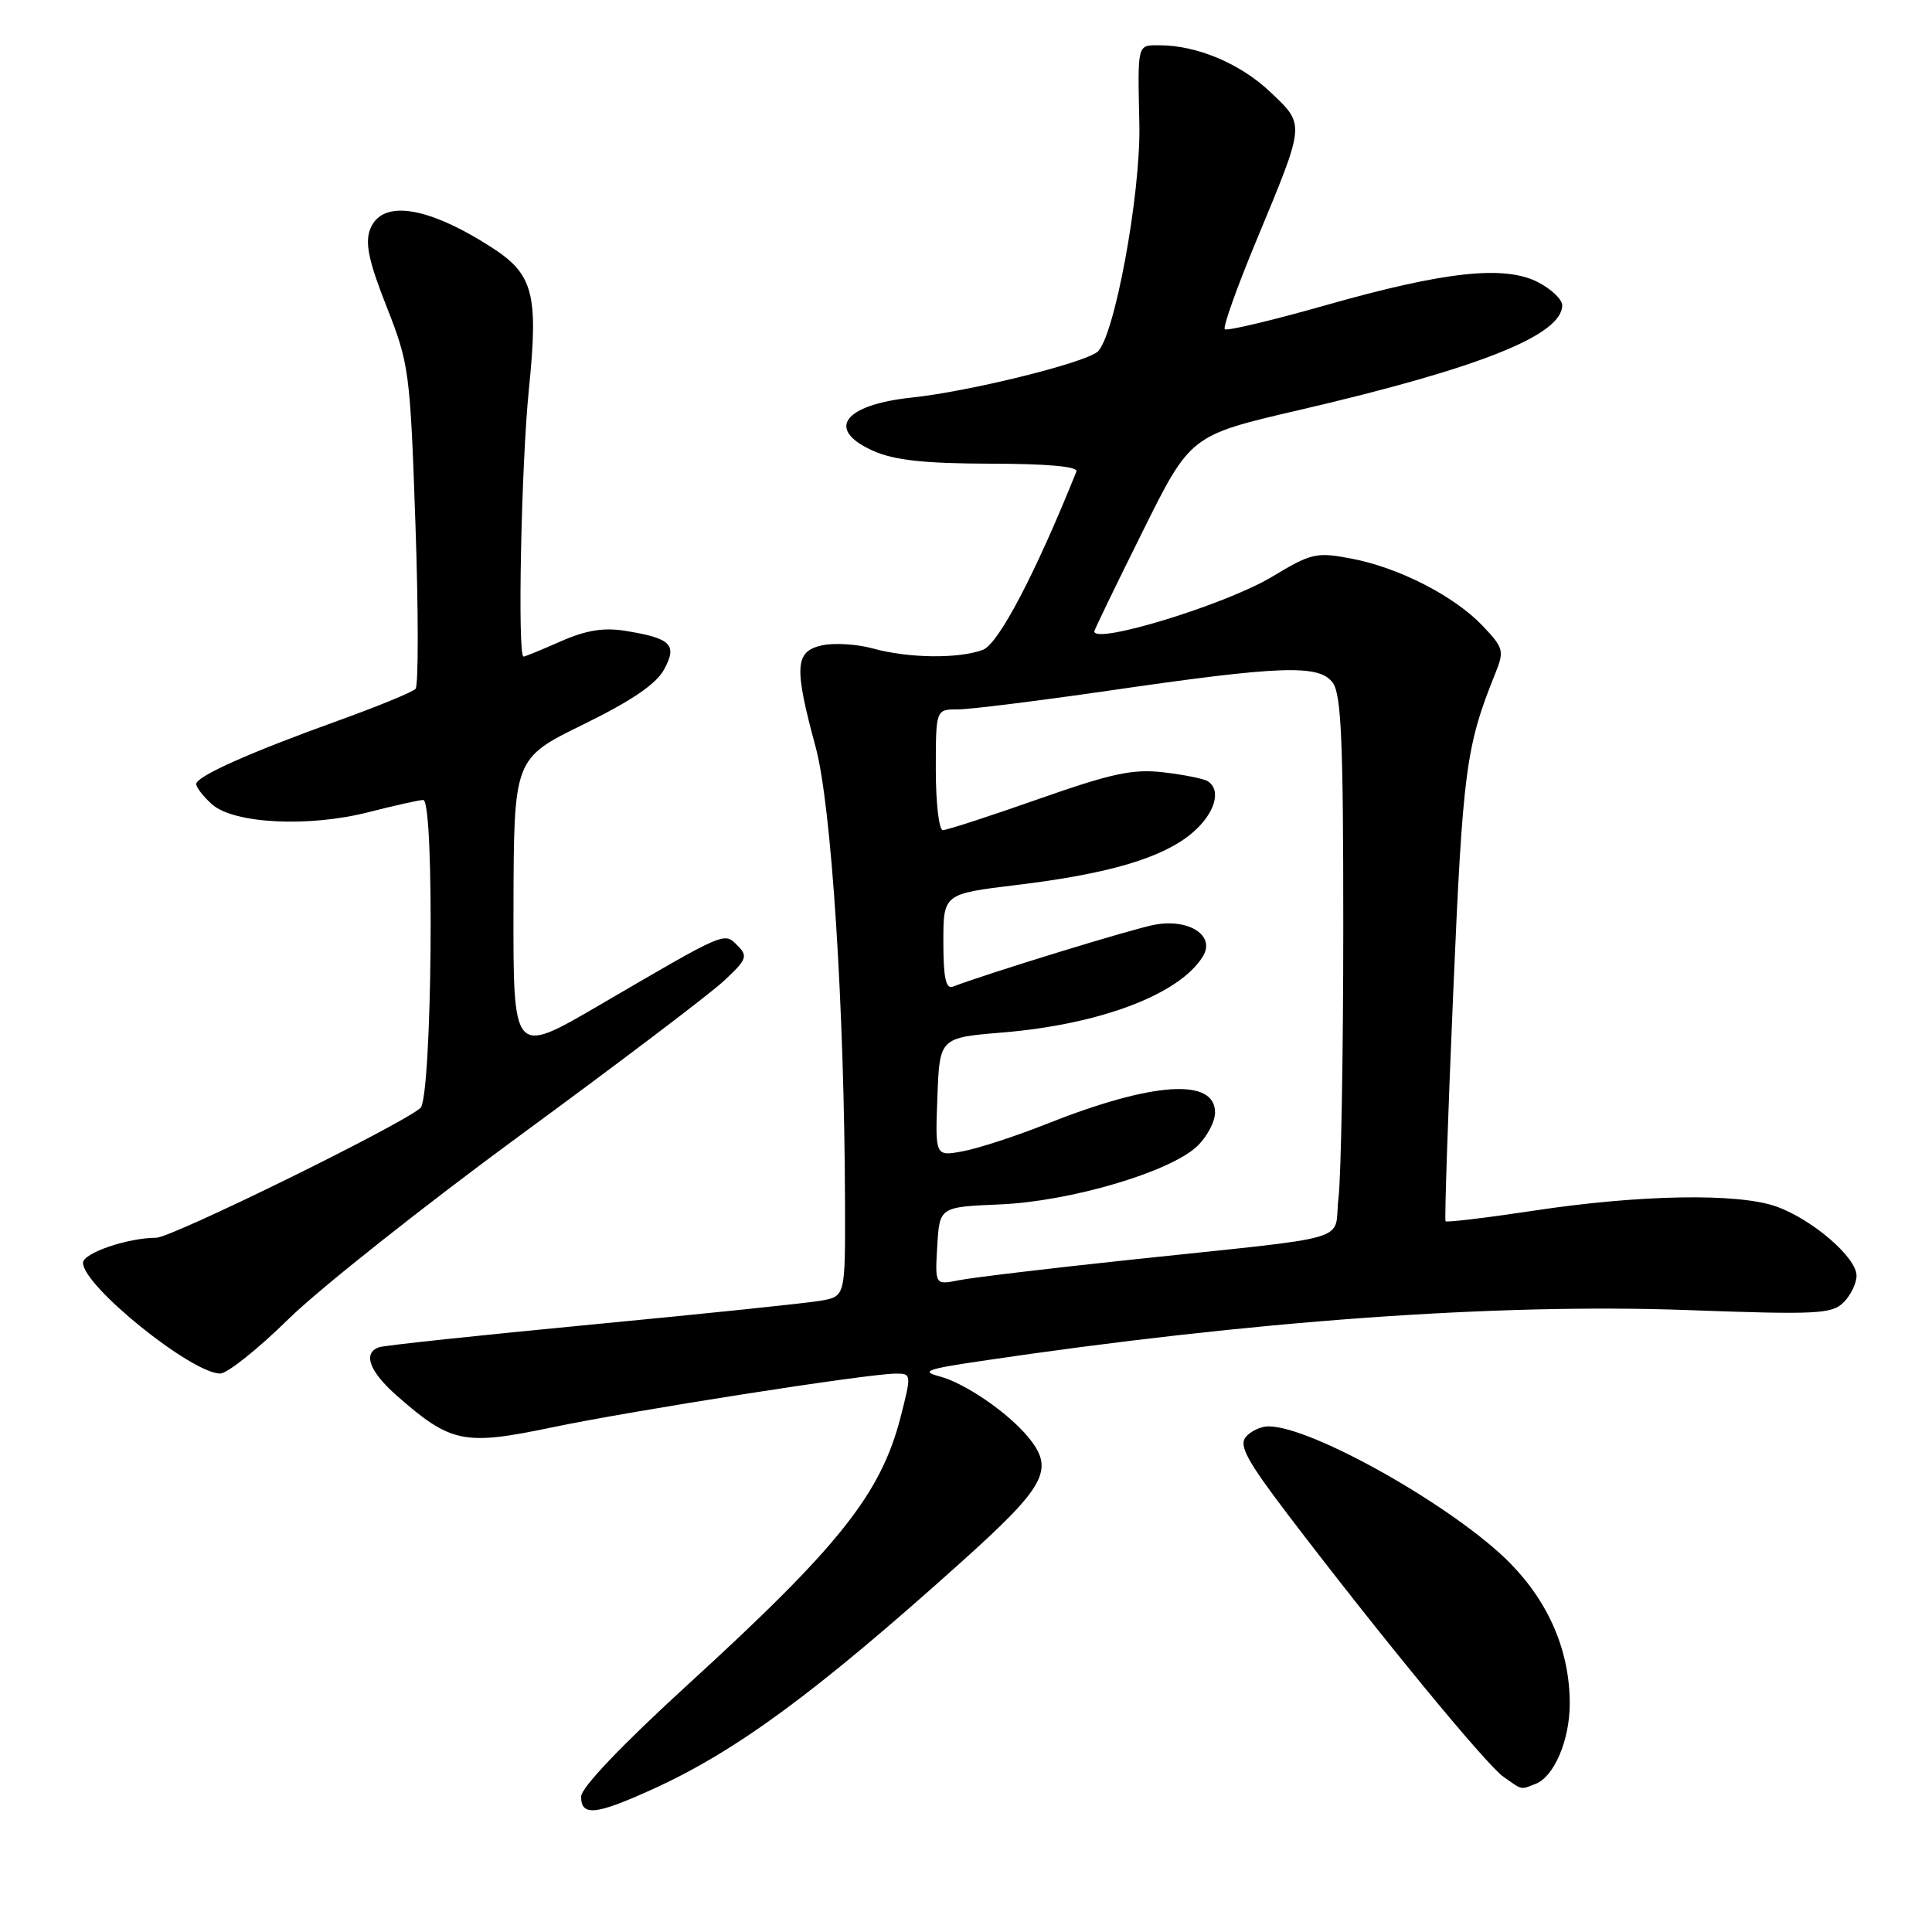 <?xml version="1.0" encoding="UTF-8" standalone="no"?>
<!DOCTYPE svg PUBLIC "-//W3C//DTD SVG 1.1//EN" "http://www.w3.org/Graphics/SVG/1.1/DTD/svg11.dtd" >
<svg xmlns="http://www.w3.org/2000/svg" xmlns:xlink="http://www.w3.org/1999/xlink" version="1.1" viewBox="0 0 256 256">
 <g >
 <path fill="currentColor"
d=" M 86.41 237.11 C 97.50 232.08 108.00 224.37 127.22 207.12 C 138.63 196.88 139.79 194.73 136.23 190.41 C 133.56 187.17 127.82 183.24 124.50 182.38 C 121.95 181.71 122.77 181.41 130.00 180.34 C 165.83 175.02 198.30 172.68 223.54 173.59 C 240.74 174.22 242.74 174.12 244.29 172.57 C 245.23 171.63 246.00 170.04 246.00 169.03 C 246.00 166.61 240.12 161.55 235.34 159.86 C 230.25 158.06 217.26 158.29 203.16 160.43 C 196.92 161.37 191.69 162.00 191.54 161.82 C 191.40 161.65 191.85 148.00 192.56 131.50 C 193.83 101.99 194.24 98.89 198.12 89.27 C 199.34 86.24 199.25 85.87 196.46 82.93 C 192.70 78.97 185.34 75.20 179.03 74.01 C 174.43 73.13 173.76 73.29 168.54 76.43 C 162.47 80.09 145.00 85.45 145.00 83.66 C 145.00 83.47 147.87 77.54 151.37 70.50 C 157.73 57.68 157.73 57.68 172.12 54.34 C 196.03 48.78 207.00 44.41 207.00 40.45 C 207.00 39.68 205.57 38.31 203.81 37.40 C 199.36 35.10 191.44 35.96 175.64 40.45 C 168.56 42.46 162.55 43.89 162.29 43.62 C 162.02 43.35 163.91 38.04 166.50 31.82 C 173.01 16.13 172.96 16.61 168.31 12.18 C 164.36 8.43 158.60 6.00 153.63 6.00 C 150.66 6.00 150.74 5.68 150.97 16.50 C 151.17 25.76 147.62 44.89 145.39 46.64 C 143.41 48.18 128.31 51.89 120.88 52.67 C 111.73 53.63 109.34 56.93 115.75 59.76 C 118.54 60.99 122.52 61.42 131.27 61.44 C 138.85 61.45 142.89 61.82 142.63 62.48 C 137.23 75.93 132.32 85.31 130.25 86.10 C 127.06 87.31 120.37 87.23 115.68 85.93 C 113.59 85.35 110.55 85.16 108.93 85.51 C 105.32 86.31 105.19 88.33 108.08 99.00 C 110.18 106.79 111.90 133.56 111.97 159.64 C 112.00 171.78 112.00 171.78 108.75 172.35 C 106.96 172.67 93.35 174.08 78.50 175.50 C 63.65 176.92 50.94 178.27 50.25 178.51 C 48.02 179.27 48.92 181.72 52.62 184.97 C 59.75 191.23 61.48 191.58 73.17 189.13 C 83.87 186.89 114.87 182.04 118.66 182.01 C 120.78 182.00 120.79 182.07 119.34 187.75 C 116.72 197.94 111.23 204.86 91.25 223.12 C 82.36 231.25 77.00 236.87 77.00 238.07 C 77.00 240.70 78.94 240.50 86.41 237.11 Z  M 203.46 236.38 C 205.93 235.43 208.00 230.58 208.00 225.73 C 208.00 218.84 205.28 212.42 200.14 207.17 C 192.94 199.81 173.87 189.00 168.09 189.00 C 167.07 189.00 165.72 189.63 165.07 190.41 C 164.14 191.54 165.24 193.57 170.63 200.66 C 182.75 216.59 196.93 233.84 199.21 235.43 C 201.81 237.25 201.41 237.16 203.46 236.38 Z  M 38.26 174.75 C 42.33 170.76 56.20 159.77 69.08 150.32 C 81.96 140.88 94.03 131.73 95.89 130.00 C 98.95 127.16 99.13 126.70 97.74 125.31 C 95.92 123.49 96.41 123.27 79.25 133.29 C 68.00 139.85 68.00 139.85 68.04 120.18 C 68.09 100.50 68.09 100.50 77.28 96.00 C 83.65 92.88 86.94 90.65 87.99 88.72 C 89.79 85.41 88.94 84.57 82.80 83.58 C 79.97 83.13 77.62 83.52 74.31 84.98 C 71.80 86.09 69.58 87.00 69.37 87.00 C 68.56 87.00 69.06 61.70 70.08 51.58 C 71.36 38.94 70.67 36.34 65.16 32.79 C 56.59 27.28 50.57 26.38 49.04 30.39 C 48.35 32.22 48.86 34.64 51.23 40.64 C 54.22 48.24 54.35 49.20 55.05 69.50 C 55.45 81.05 55.45 90.85 55.06 91.28 C 54.66 91.71 50.10 93.58 44.92 95.45 C 33.03 99.73 26.00 102.87 26.00 103.89 C 26.00 104.33 26.93 105.53 28.06 106.55 C 30.93 109.15 40.89 109.66 48.90 107.60 C 52.34 106.72 55.58 106.00 56.08 106.00 C 57.62 106.00 57.25 145.54 55.70 146.83 C 52.78 149.26 22.73 164.00 20.70 164.01 C 16.90 164.02 11.00 166.04 11.00 167.33 C 11.00 170.39 25.38 181.99 29.18 182.00 C 30.11 182.00 34.20 178.74 38.26 174.75 Z  M 124.19 165.10 C 124.50 159.93 124.50 159.93 132.50 159.59 C 141.79 159.20 154.97 155.32 158.61 151.90 C 159.92 150.66 161.00 148.64 161.00 147.41 C 161.00 142.79 152.72 143.35 138.70 148.92 C 134.65 150.53 129.66 152.16 127.62 152.54 C 123.91 153.24 123.91 153.24 124.21 145.37 C 124.50 137.50 124.50 137.50 132.87 136.81 C 145.85 135.73 156.36 131.73 159.41 126.69 C 161.05 123.97 157.56 121.69 153.00 122.53 C 150.14 123.05 130.96 128.94 126.25 130.74 C 125.33 131.09 125.00 129.52 125.00 124.83 C 125.00 118.44 125.00 118.44 134.75 117.26 C 146.96 115.78 154.04 113.68 157.95 110.39 C 160.96 107.85 161.92 104.69 160.02 103.51 C 159.49 103.18 156.86 102.65 154.19 102.34 C 150.15 101.86 147.36 102.45 137.60 105.88 C 131.15 108.15 125.45 110.00 124.93 110.00 C 124.42 110.00 124.00 106.40 124.00 102.00 C 124.00 94.00 124.00 94.00 126.91 94.00 C 128.51 94.00 137.50 92.88 146.89 91.52 C 169.77 88.19 174.80 88.01 176.60 90.47 C 177.73 92.01 178.00 98.35 177.99 122.94 C 177.99 139.75 177.70 155.84 177.36 158.71 C 176.63 164.76 180.32 163.67 149.36 166.97 C 138.83 168.09 128.80 169.29 127.05 169.64 C 123.89 170.27 123.89 170.27 124.19 165.10 Z "/>
</g>
</svg>